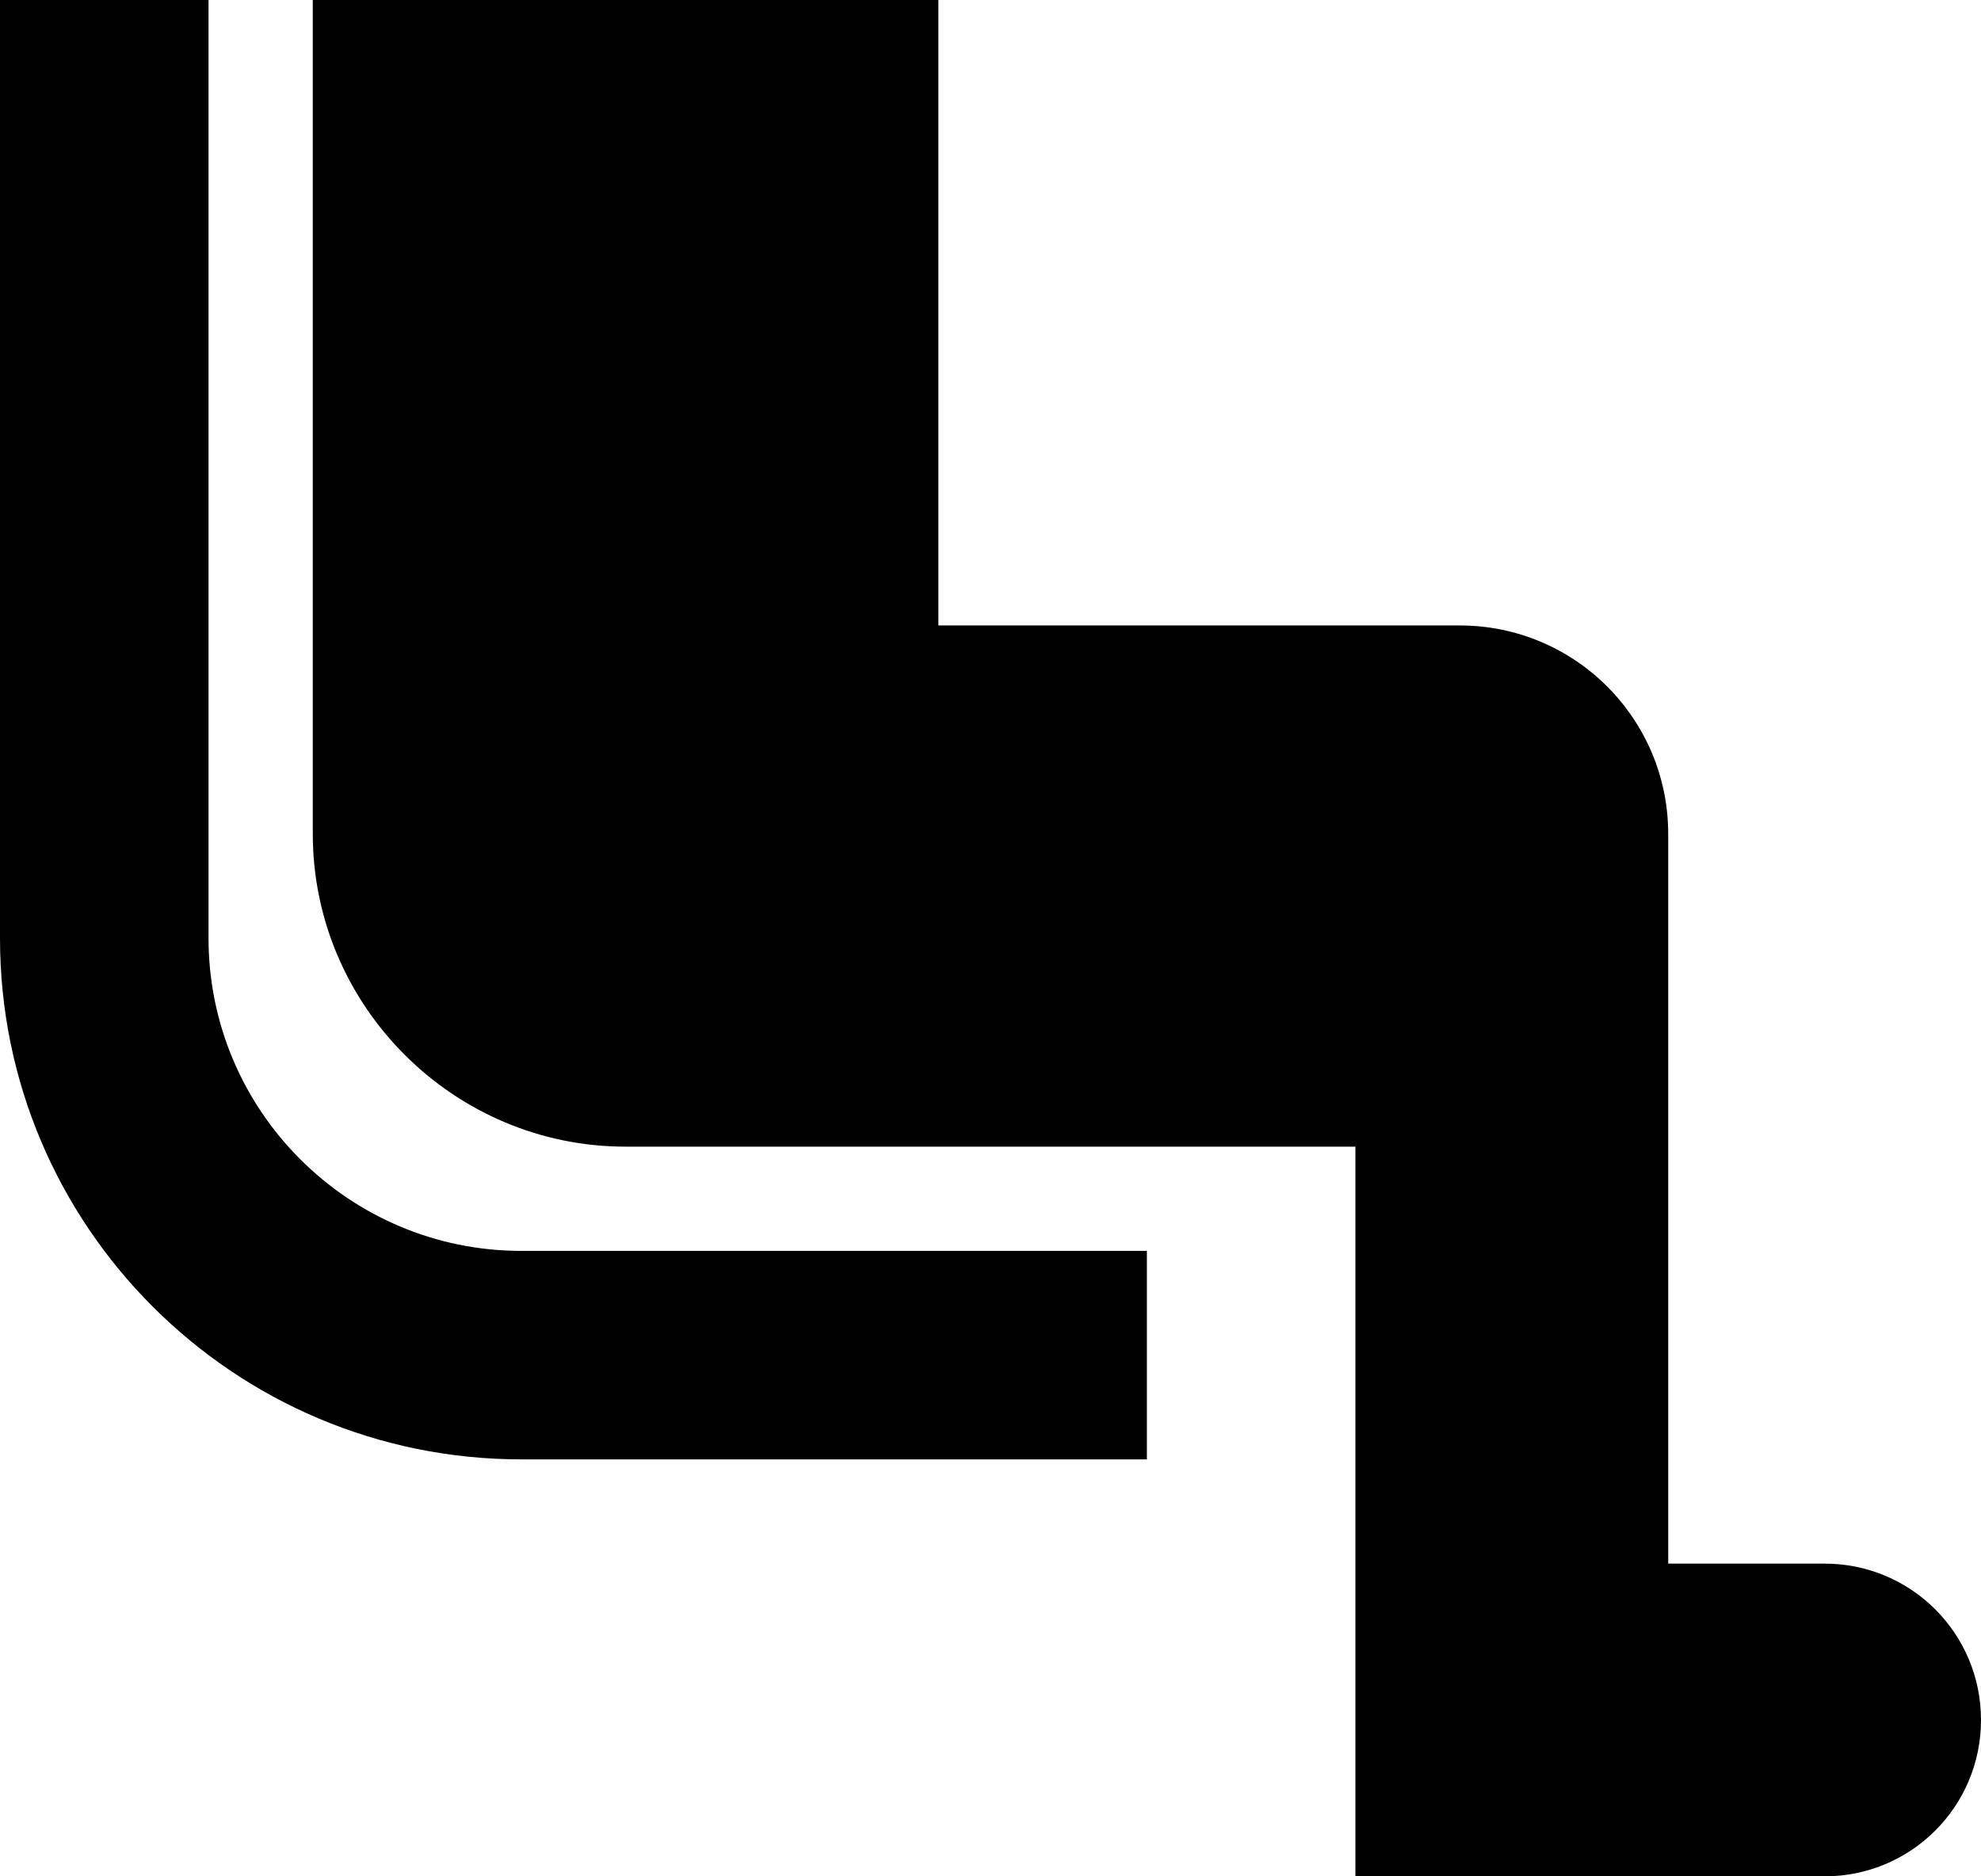 <svg xmlns="http://www.w3.org/2000/svg" viewBox="0 0 38 36"><path d="M4 18V0H0v18c0 5.52 4.48 10 10 10h12v-4H10c-3.31 0-6-2.69-6-6zm31 12h-3V16c0-2.21-1.79-4-4-4H18V0H6v16c0 3.3 2.7 6 6 6h14v14h9c1.66 0 3-1.34 3-3s-1.34-3-3-3z"/></svg>